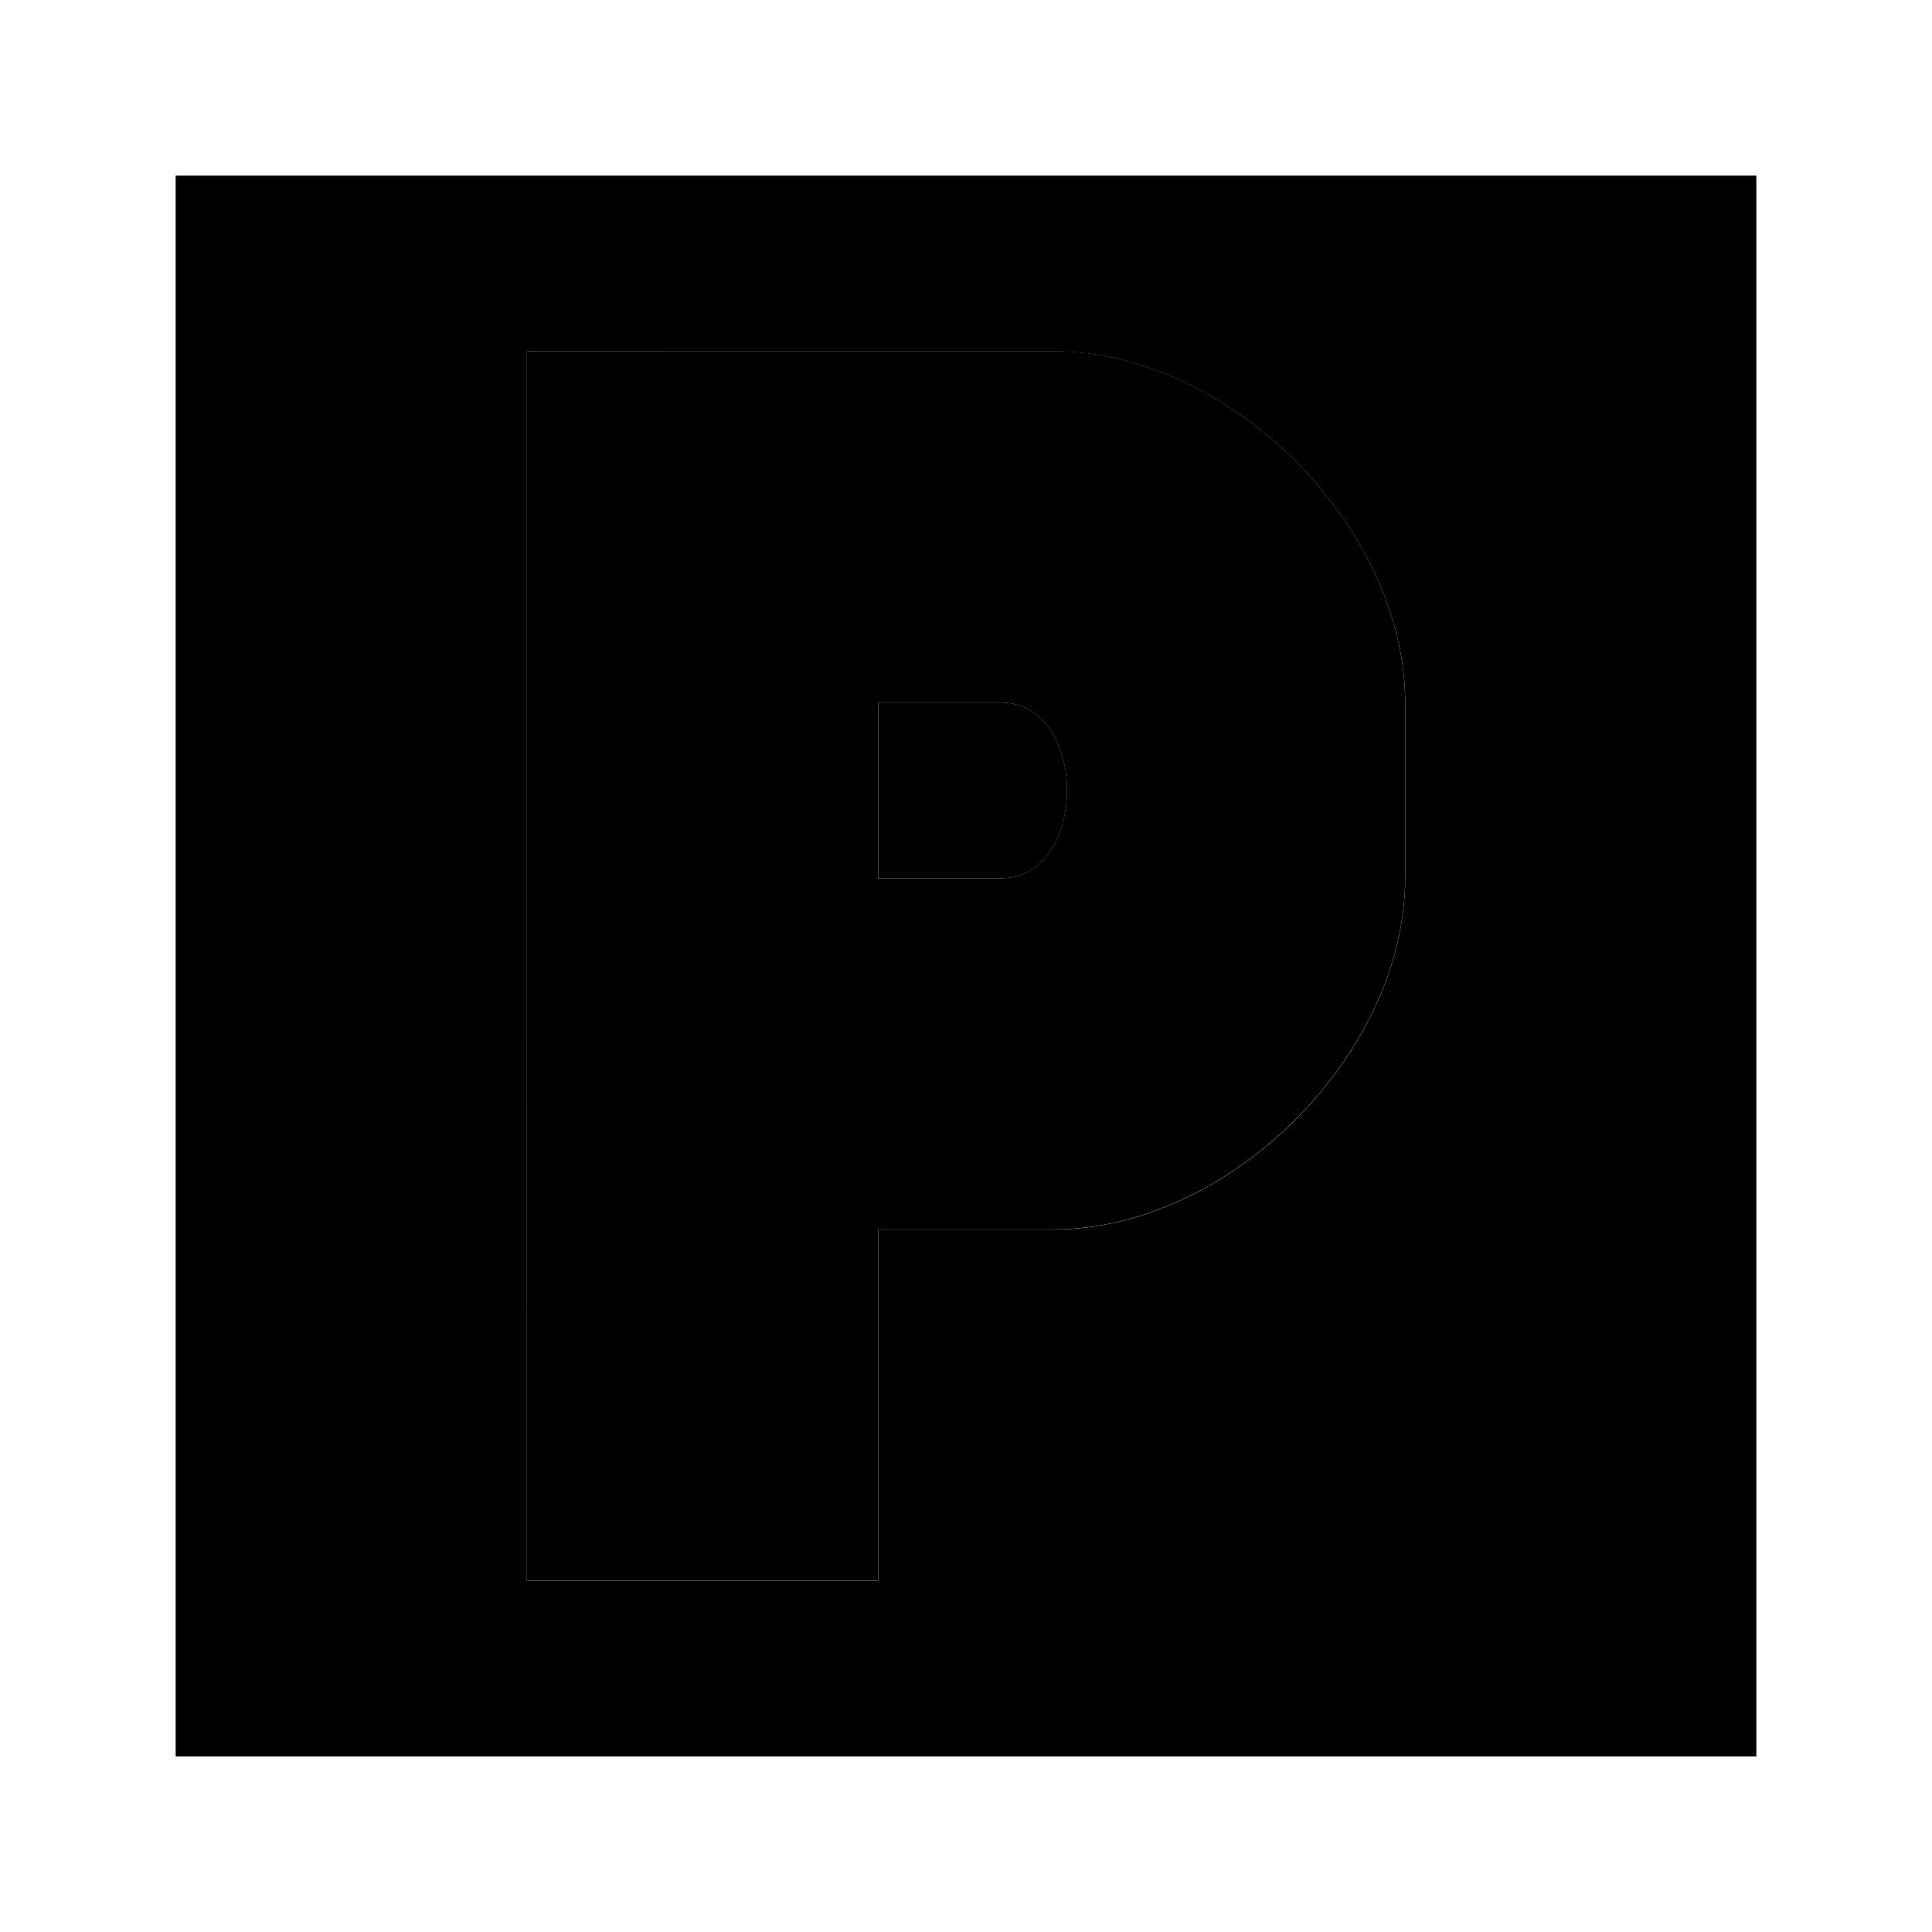 <?xml version="1.0" encoding="UTF-8"?>
<svg version="1.1" id="parking" width="110" height="110" viewBox="0 0 29.104 29.104" xmlns="http://www.w3.org/2000/svg">
<path d="M 2.646,2.646 V 26.458 H 26.458 V 2.646 Z m 5.292,2.646 h 2.646 2.646 2.646 c 2.646,0 5.292,2.646 5.292,5.292 v 2.646 c 0,2.646 -2.646,5.292 -5.292,5.292 h -2.646 v 5.292 H 7.937 Z m 5.292,5.292 v 2.646 h 1.852 c 1.323,0 1.323,-2.646 0,-2.646 z"/>
<path d="M 7.937,5.292 V 23.812 h 5.292 v -5.292 h 2.646 c 2.646,0 5.292,-2.646 5.292,-5.292 v -2.646 c 0,-2.646 -2.646,-5.292 -5.292,-5.292 h -2.646 -2.646 z m 5.292,5.292 h 1.852 c 1.323,0 1.323,2.646 0,2.646 h -1.852 z"/>
</svg>